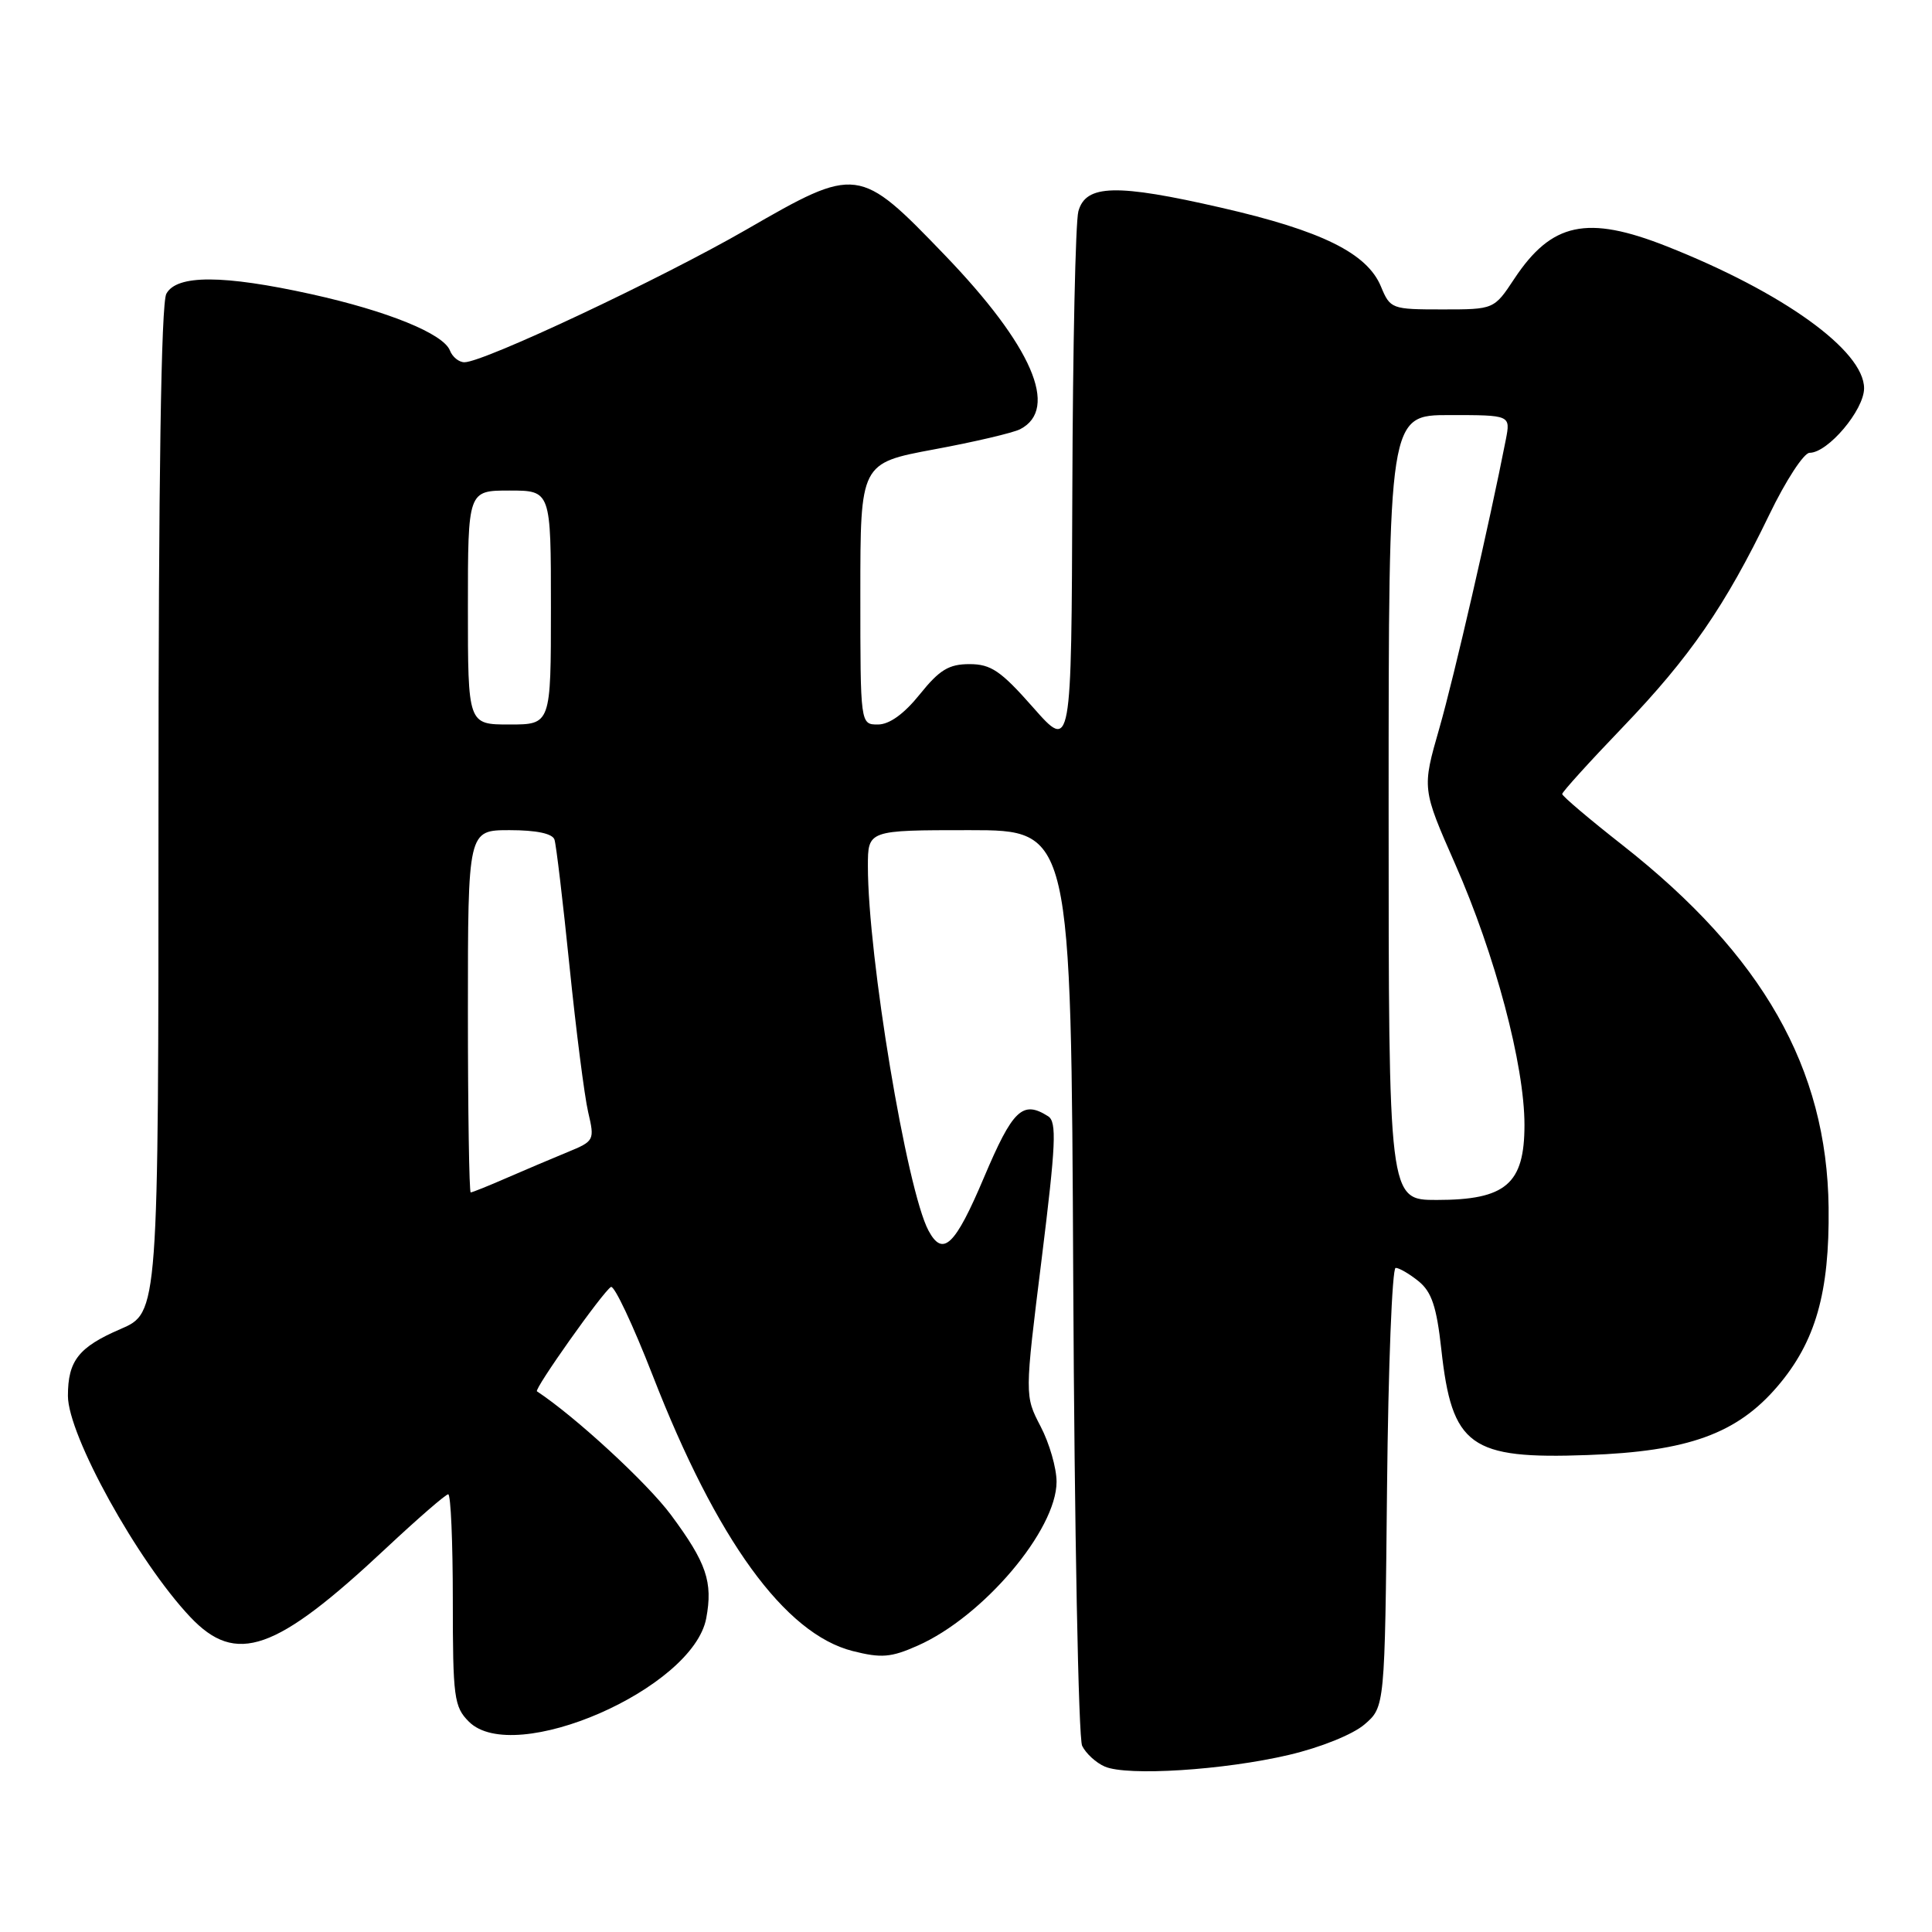 <?xml version="1.0" encoding="UTF-8" standalone="no"?>
<!DOCTYPE svg PUBLIC "-//W3C//DTD SVG 1.1//EN" "http://www.w3.org/Graphics/SVG/1.1/DTD/svg11.dtd" >
<svg xmlns="http://www.w3.org/2000/svg" xmlns:xlink="http://www.w3.org/1999/xlink" version="1.1" viewBox="0 0 256 256">
 <g >
 <path fill="currentColor"
d=" M 170.80 232.53 C 174.98 231.55 179.25 229.83 180.80 228.50 C 183.50 226.18 183.50 226.18 183.79 197.09 C 183.95 181.09 184.47 168.00 184.93 168.00 C 185.40 168.00 186.77 168.80 187.98 169.78 C 189.70 171.18 190.36 173.15 190.98 178.78 C 192.39 191.65 194.77 193.37 210.38 192.80 C 223.68 192.32 230.15 189.98 235.51 183.72 C 240.57 177.81 242.43 171.29 242.30 160.00 C 242.08 141.55 233.58 126.60 215.01 112.00 C 210.60 108.54 207.00 105.49 207.00 105.21 C 207.00 104.94 210.61 100.95 215.02 96.36 C 223.93 87.07 228.58 80.33 234.45 68.18 C 236.62 63.68 239.02 60.00 239.78 60.00 C 242.21 60.00 247.00 54.33 247.00 51.45 C 247.00 46.45 236.22 38.71 220.83 32.63 C 210.29 28.47 205.60 29.48 200.66 36.93 C 197.97 41.00 197.97 41.00 191.11 41.00 C 184.40 41.00 184.21 40.93 182.98 37.96 C 181.15 33.55 175.13 30.57 161.86 27.53 C 147.92 24.33 143.87 24.43 142.89 28.00 C 142.51 29.38 142.15 46.02 142.09 65.00 C 141.97 99.50 141.97 99.50 136.90 93.75 C 132.62 88.89 131.31 88.00 128.46 88.00 C 125.73 88.00 124.48 88.76 121.88 92.00 C 119.79 94.60 117.85 96.00 116.33 96.00 C 114.00 96.00 114.00 96.00 114.00 78.68 C 114.00 61.37 114.00 61.37 123.75 59.55 C 129.11 58.56 134.26 57.35 135.18 56.87 C 140.38 54.18 136.75 45.81 125.16 33.77 C 113.82 21.99 113.56 21.96 98.90 30.42 C 87.59 36.94 64.10 48.00 61.54 48.00 C 60.81 48.00 59.95 47.30 59.62 46.45 C 58.76 44.22 51.38 41.22 41.26 38.98 C 29.57 36.40 23.40 36.38 22.04 38.93 C 21.35 40.21 21.00 63.45 21.00 107.41 C 21.00 173.94 21.00 173.94 15.96 176.11 C 10.42 178.50 9.00 180.30 9.00 184.96 C 9.00 190.17 18.23 206.87 25.20 214.25 C 31.29 220.70 36.51 218.87 51.14 205.16 C 55.35 201.22 59.06 198.00 59.39 198.00 C 59.73 198.00 60.00 204.30 60.00 212.00 C 60.00 224.94 60.16 226.16 62.13 228.13 C 68.11 234.11 91.82 223.78 93.58 214.43 C 94.48 209.62 93.62 207.09 88.92 200.75 C 85.79 196.52 76.22 187.70 71.15 184.36 C 70.73 184.09 79.84 171.22 80.95 170.53 C 81.38 170.26 83.87 175.55 86.49 182.27 C 94.96 204.04 103.99 216.49 112.98 218.77 C 116.78 219.73 118.06 219.63 121.59 218.06 C 130.28 214.22 140.00 202.74 140.00 196.34 C 140.00 194.53 139.05 191.23 137.88 189.00 C 135.77 184.94 135.77 184.94 138.02 166.86 C 139.91 151.61 140.05 148.65 138.88 147.91 C 135.50 145.76 134.20 147.01 130.39 156.00 C 126.55 165.08 124.94 166.62 123.03 163.06 C 120.15 157.68 115.00 126.71 115.00 114.78 C 115.00 110.00 115.00 110.00 128.46 110.00 C 141.93 110.00 141.93 110.00 142.21 169.75 C 142.37 202.61 142.90 230.33 143.39 231.33 C 143.88 232.34 145.23 233.58 146.39 234.08 C 149.37 235.37 162.18 234.56 170.80 232.53 Z  M 184.00 107.00 C 184.00 55.00 184.00 55.00 192.08 55.00 C 200.16 55.00 200.16 55.00 199.53 58.25 C 197.40 69.15 192.68 89.67 190.72 96.50 C 188.42 104.50 188.42 104.50 192.82 114.50 C 198.12 126.52 202.00 141.13 202.00 149.06 C 202.00 156.89 199.53 159.00 190.37 159.00 C 184.00 159.00 184.00 159.00 184.00 107.00 Z  M 62.00 134.00 C 62.00 110.00 62.00 110.00 67.53 110.00 C 71.07 110.00 73.21 110.45 73.47 111.25 C 73.70 111.94 74.59 119.47 75.46 128.00 C 76.33 136.53 77.44 145.23 77.93 147.34 C 78.81 151.11 78.76 151.20 75.16 152.68 C 73.15 153.51 69.53 155.04 67.12 156.09 C 64.72 157.14 62.58 158.00 62.37 158.00 C 62.17 158.00 62.00 147.20 62.00 134.00 Z  M 62.00 80.50 C 62.00 65.00 62.00 65.00 67.50 65.00 C 73.00 65.00 73.00 65.00 73.00 80.50 C 73.00 96.00 73.00 96.00 67.50 96.00 C 62.00 96.00 62.00 96.00 62.00 80.50 Z "/>
</g>
</svg>